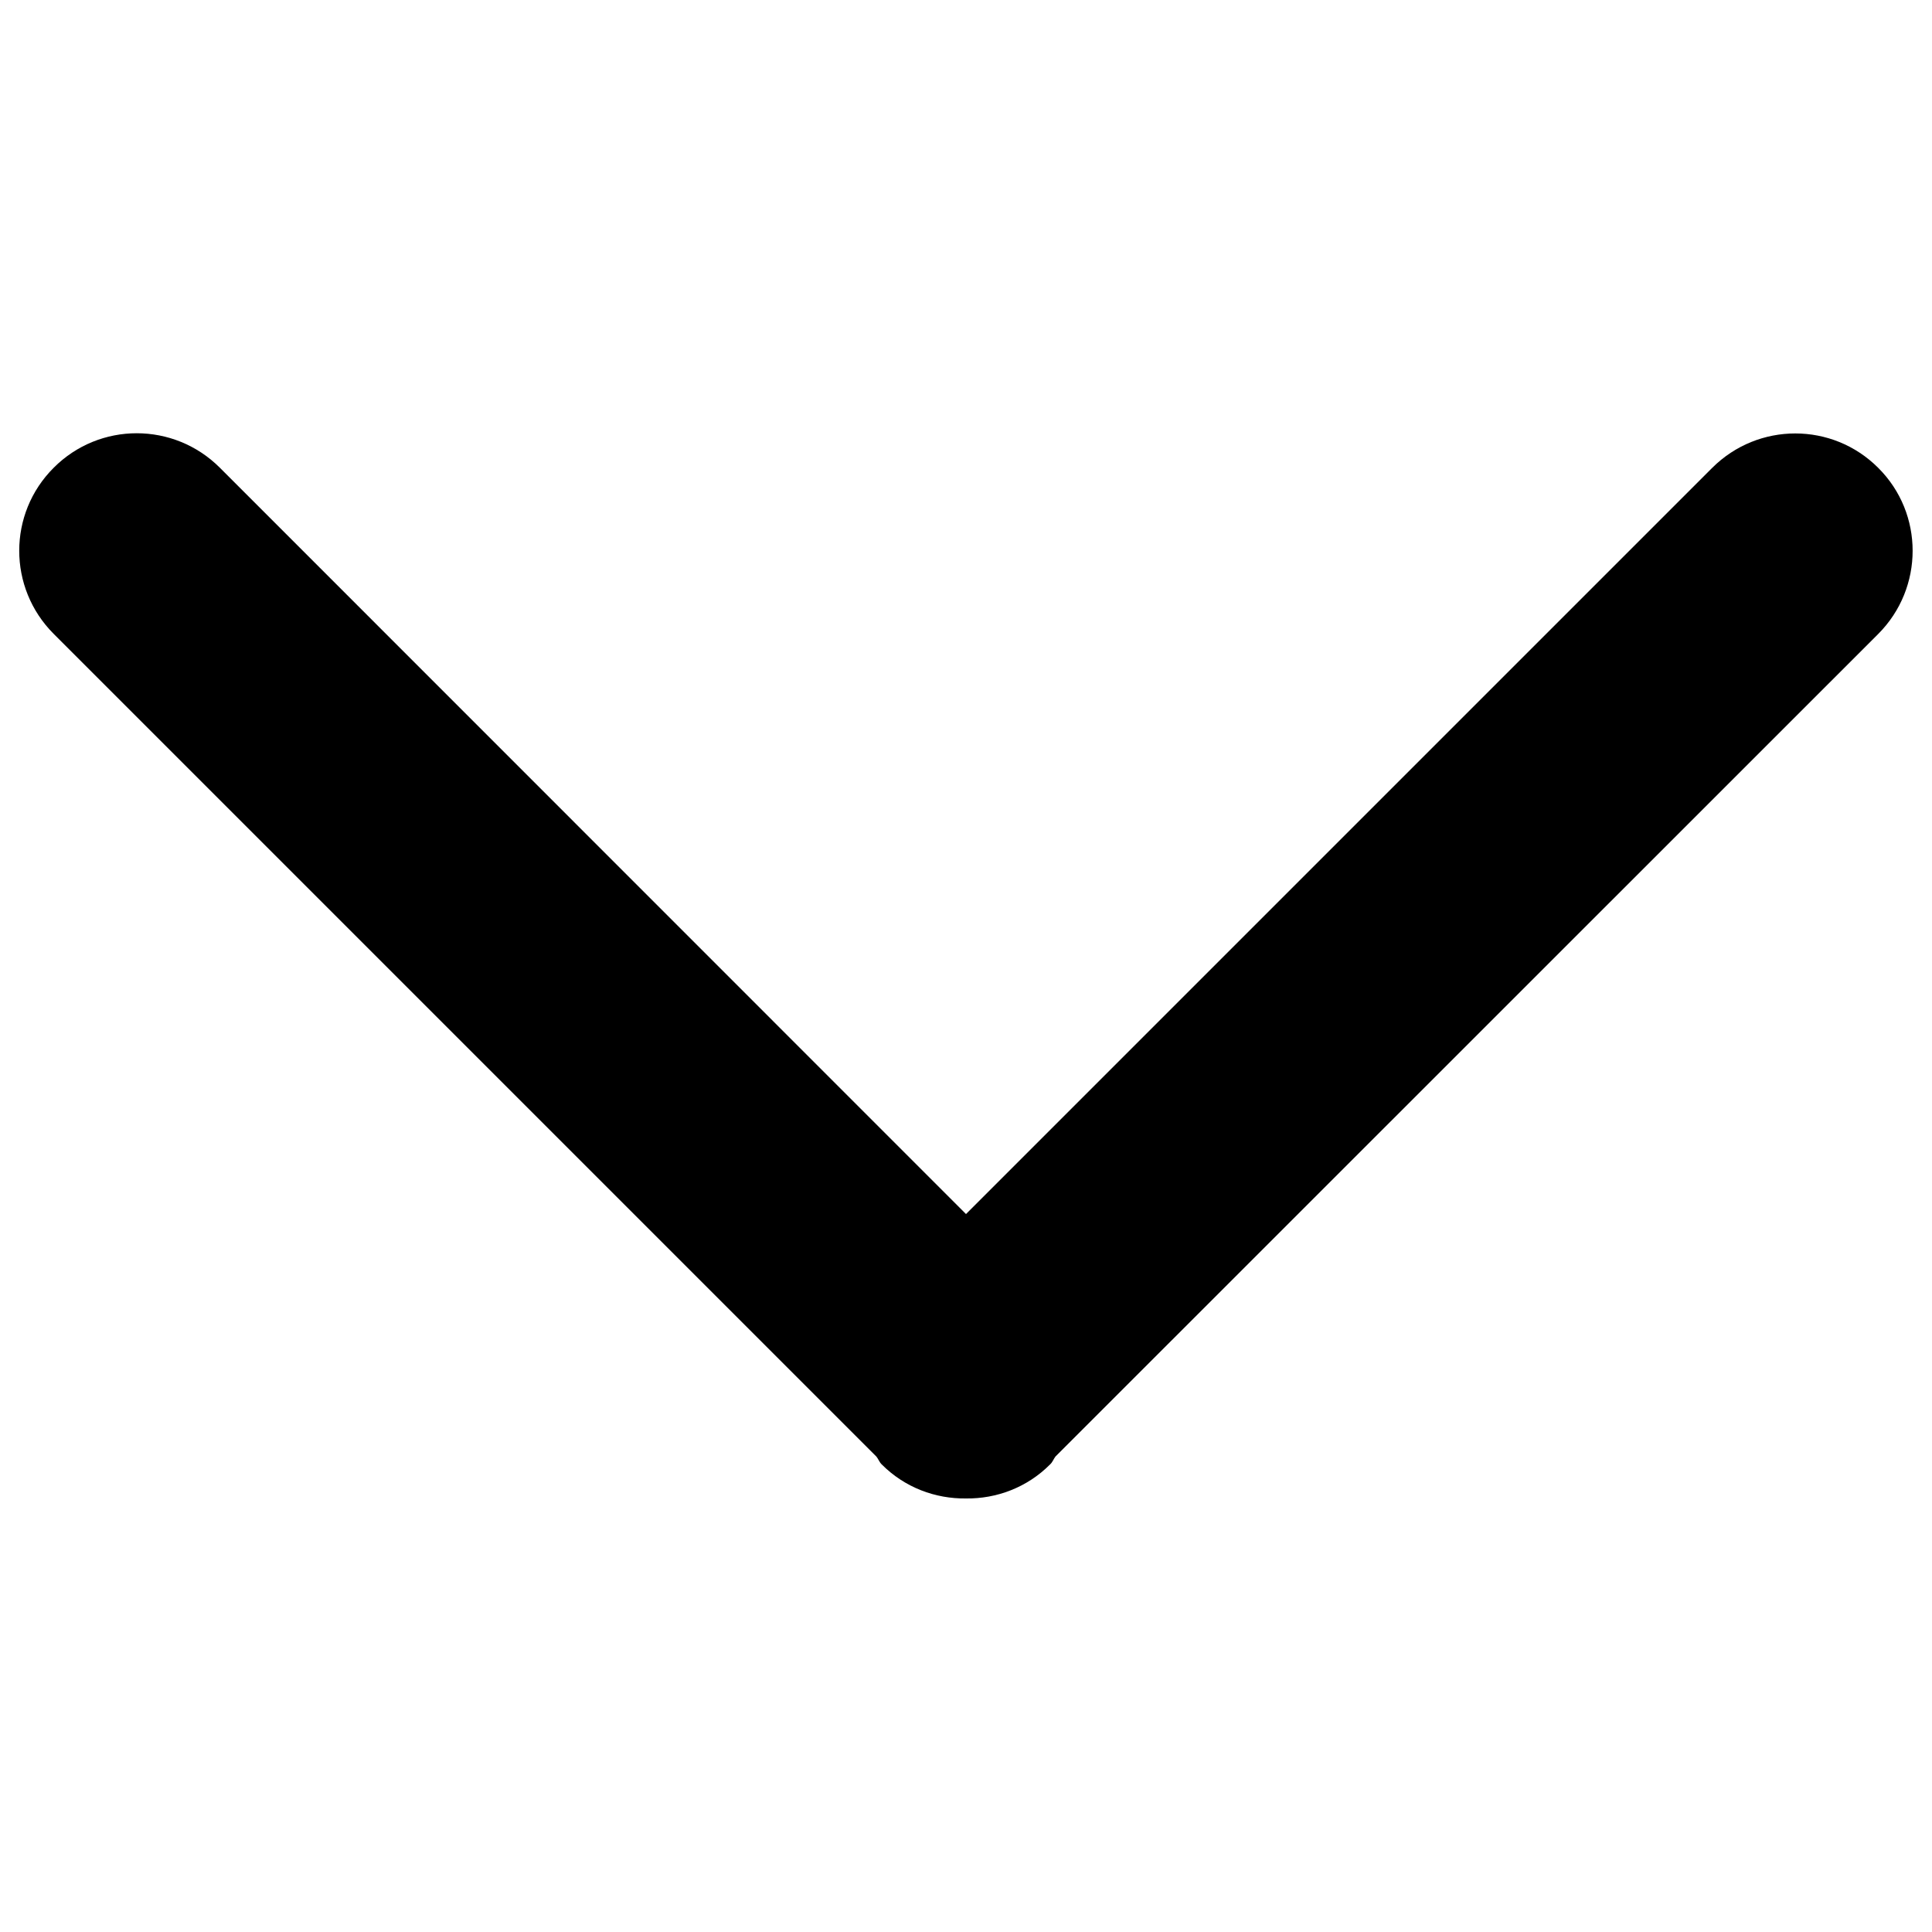 <svg version="1.1" xmlns="http://www.w3.org/2000/svg" xmlns:xlink="http://www.w3.org/1999/xlink" x="0px" y="0px" viewBox="0 0 1000 1000" enable-background="new 0 0 1000 1000" xml:space="preserve"><g><path d="M972.2,328.1L546.3,753.9c-1,1.3-1.5,2.9-2.7,4c-12,12.1-27.9,17.9-43.6,17.7c-15.8,0.2-31.7-5.6-43.7-17.7c-1.2-1.2-1.7-2.8-2.7-4L27.8,328.1c-23.8-23.8-23.8-62.3,0-86c23.7-23.8,62.2-23.8,86,0L500,628.4l386.2-386.2c23.8-23.8,62.3-23.8,86,0C995.9,265.8,995.9,304.3,972.2,328.1z"/></g></svg>